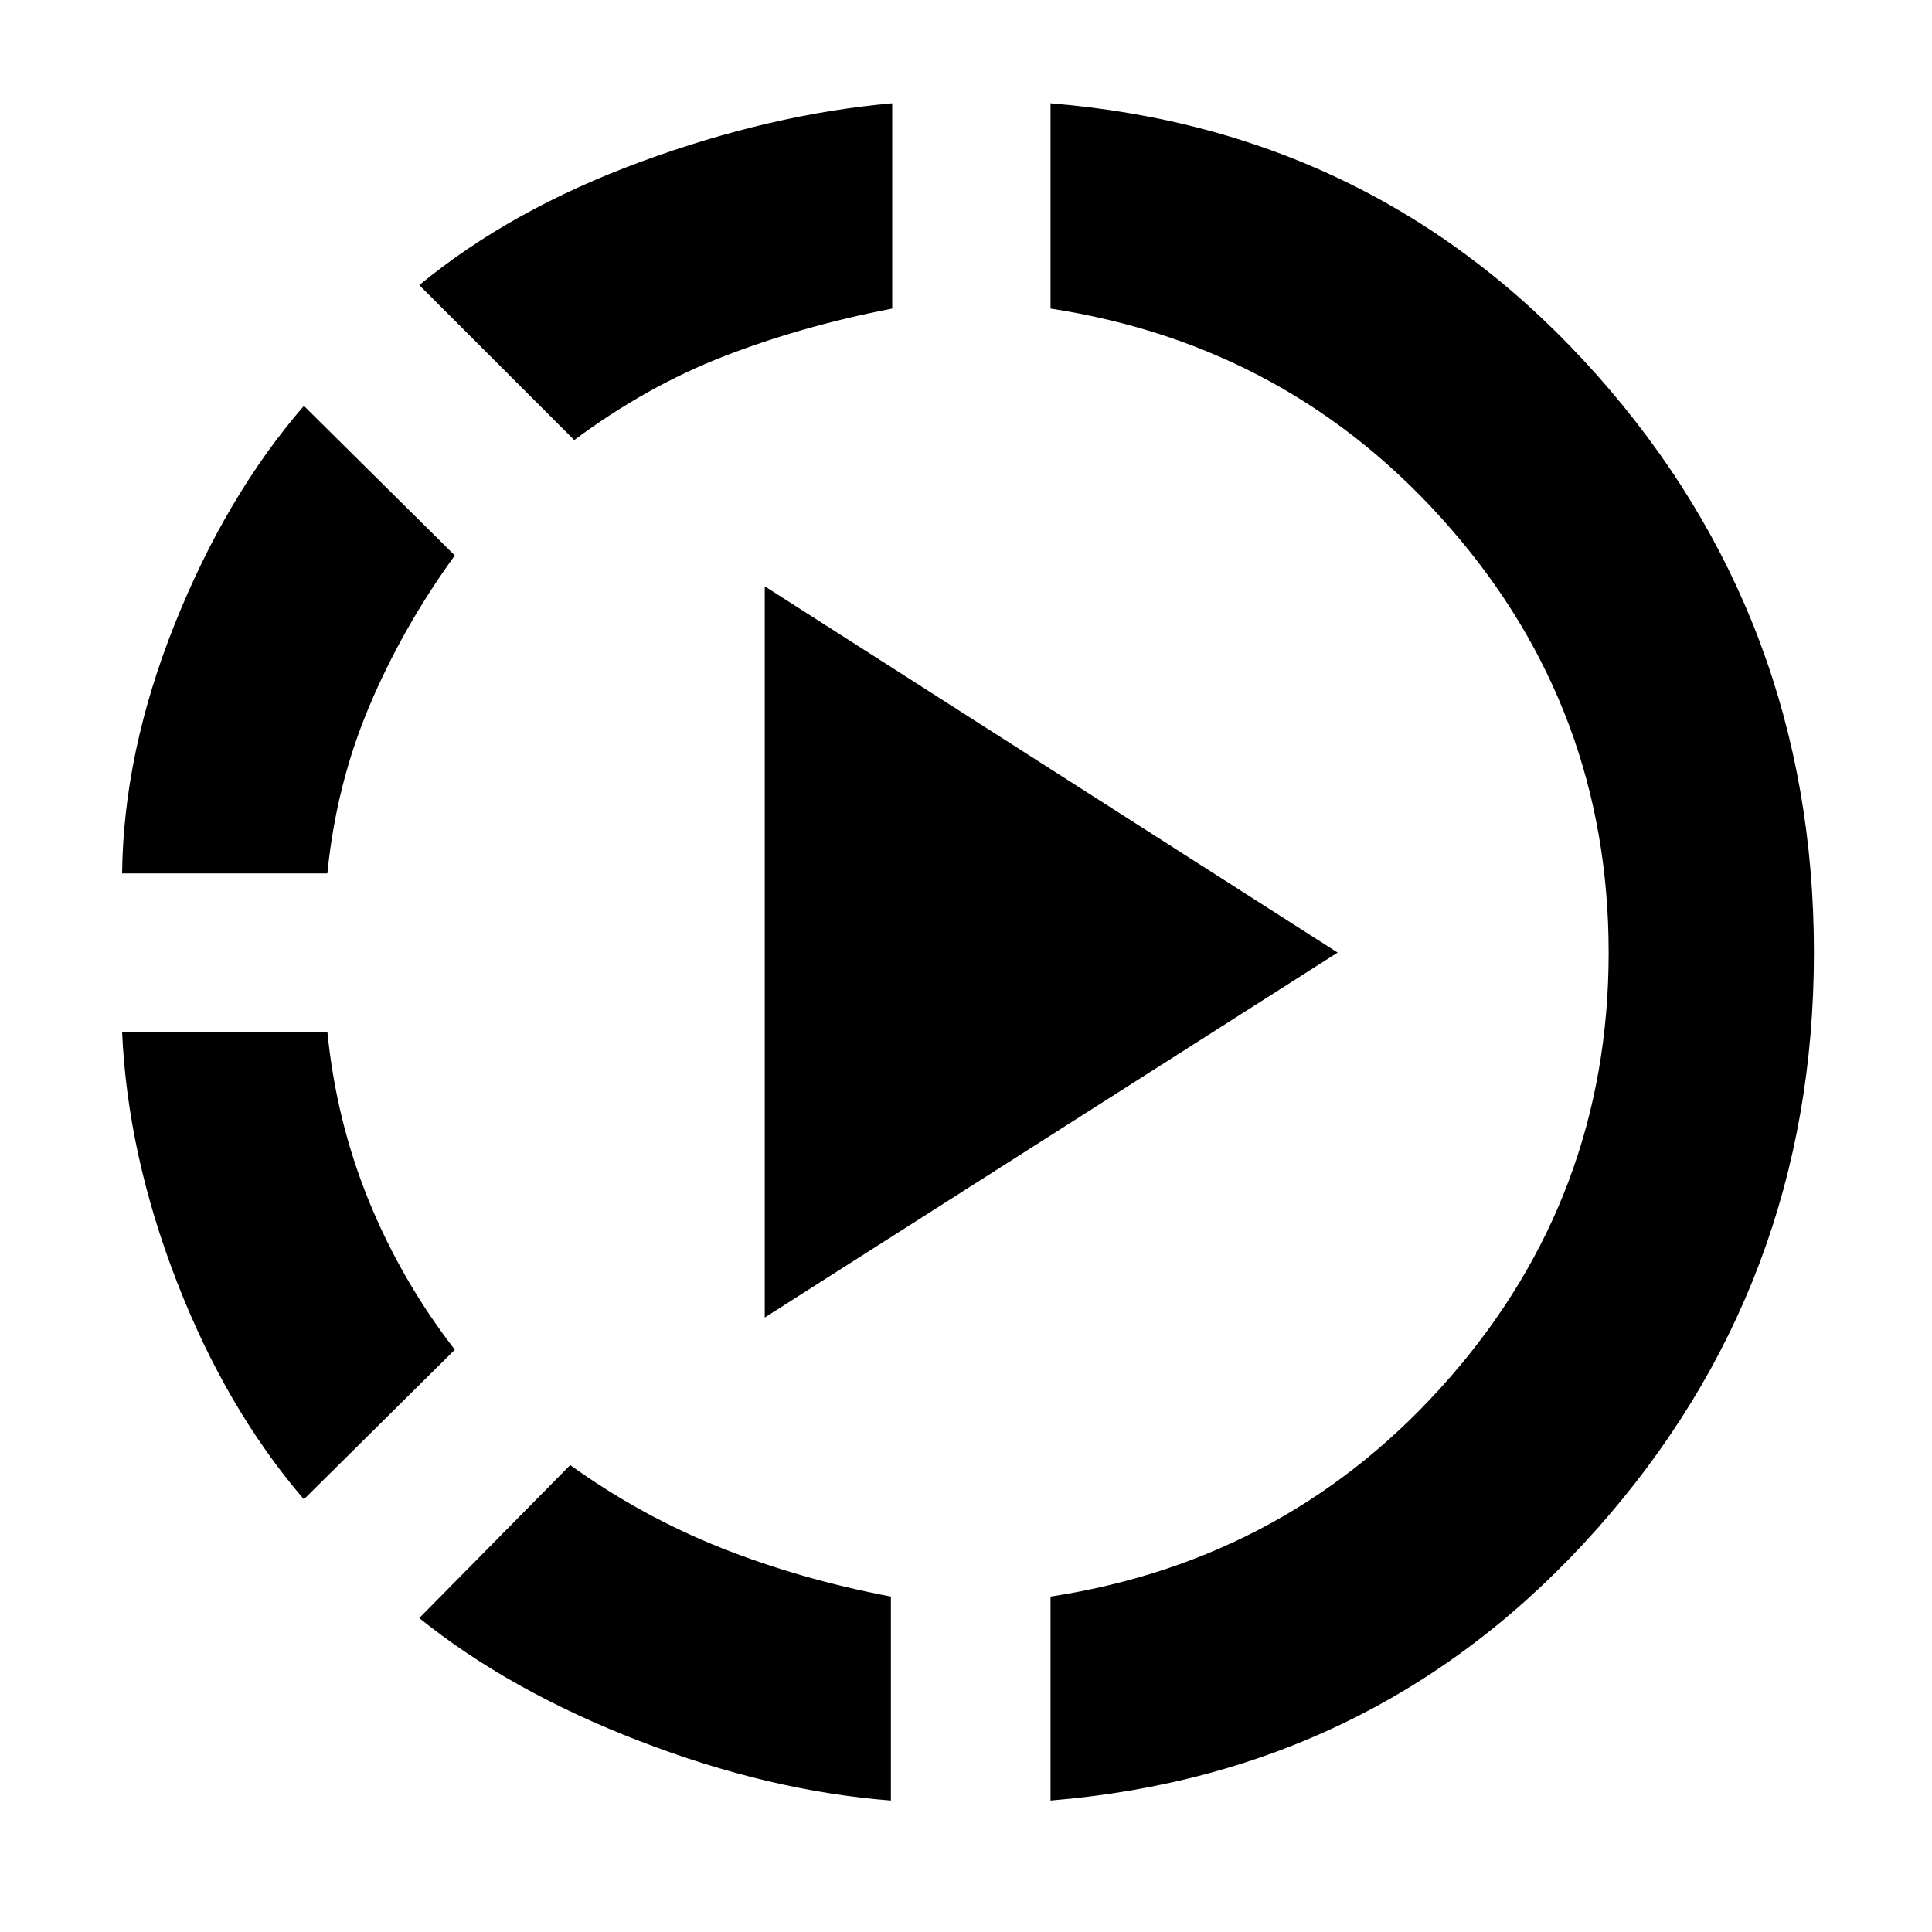 <svg xmlns="http://www.w3.org/2000/svg" height="40" viewBox="0 -960 960 960" width="40"><path d="M151-215q-38.67-45-63.17-108.25T60.67-447.33h102q4.33 44 20.5 83.75 16.16 39.75 42.83 74.25L151-215ZM60.67-526q.66-60.17 26.16-123.92T151-758.33L226-684q-26 35.83-42.5 74.92Q167-570 162.67-526h-102Zm382 460.67q-60.5-4.67-125-29.59-64.5-24.91-109.34-61.08l75-76q35.34 25.33 74.67 41 39.33 15.67 84.67 24.33v101.34Zm-157.34-676-77-77q45.5-37.5 110-61.25t125-29.09v102Q398.5-798 359.83-783q-38.66 15-74.5 41.67Zm94.67 436v-363.34l284.67 182L380-305.33Zm142 240v-101.34Q641.5-185 720.42-275.5q78.91-90.5 78.91-211.17 0-120.66-78.91-211.16Q641.5-788.33 522-806.67v-102q163.33 13.34 271.33 134.84 108 121.5 108 287.16 0 165.17-108 286.59Q685.33-78.67 522-65.33Z"/></svg>